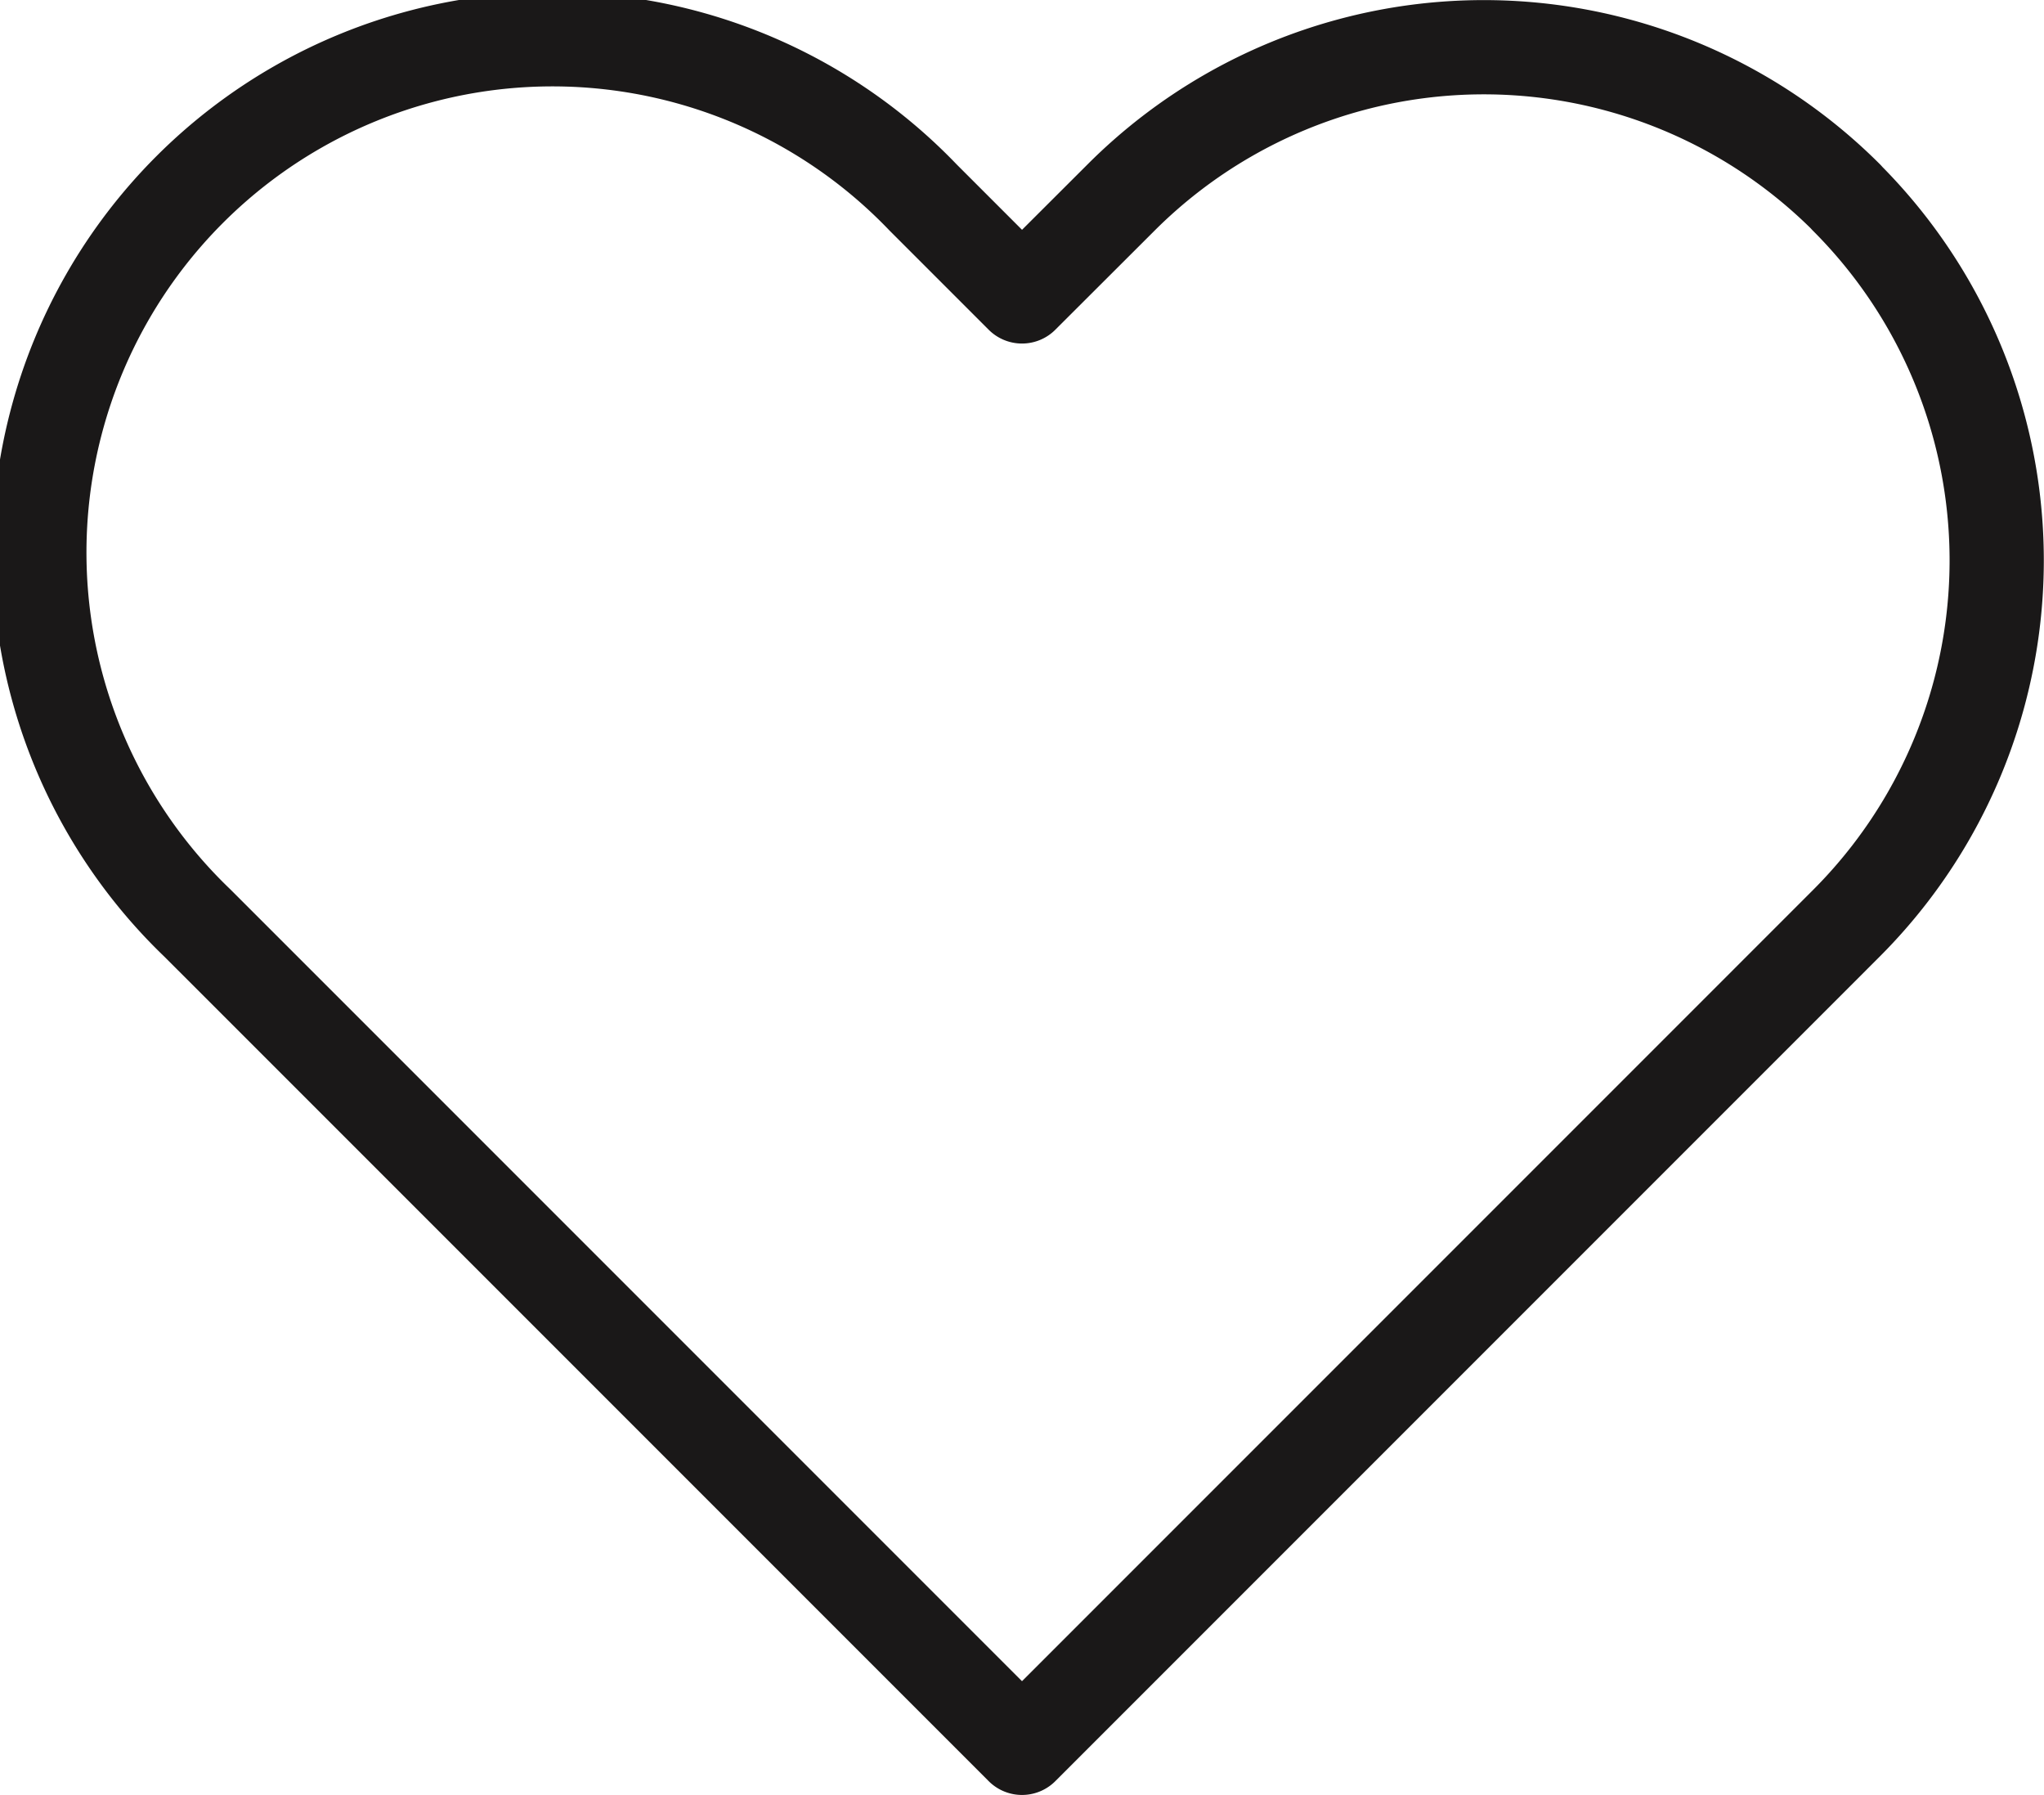 <svg xmlns="http://www.w3.org/2000/svg" width="21.692" height="19.048" viewBox="0 0 21.692 19.048">
  <path id="Icon_feather-heart" data-name="Icon feather-heart" d="M21.42,6.093a5.444,5.444,0,0,0-7.7,0L12.669,7.142,11.62,6.093a5.446,5.446,0,1,0-7.7,7.7l1.049,1.049,7.7,7.7,7.7-7.7,1.049-1.049a5.444,5.444,0,0,0,0-7.7Z" transform="translate(-1.823 -3.997)" fill="none" stroke="#1a1818" stroke-linecap="round" stroke-linejoin="round" stroke-width="1"/>
</svg>
